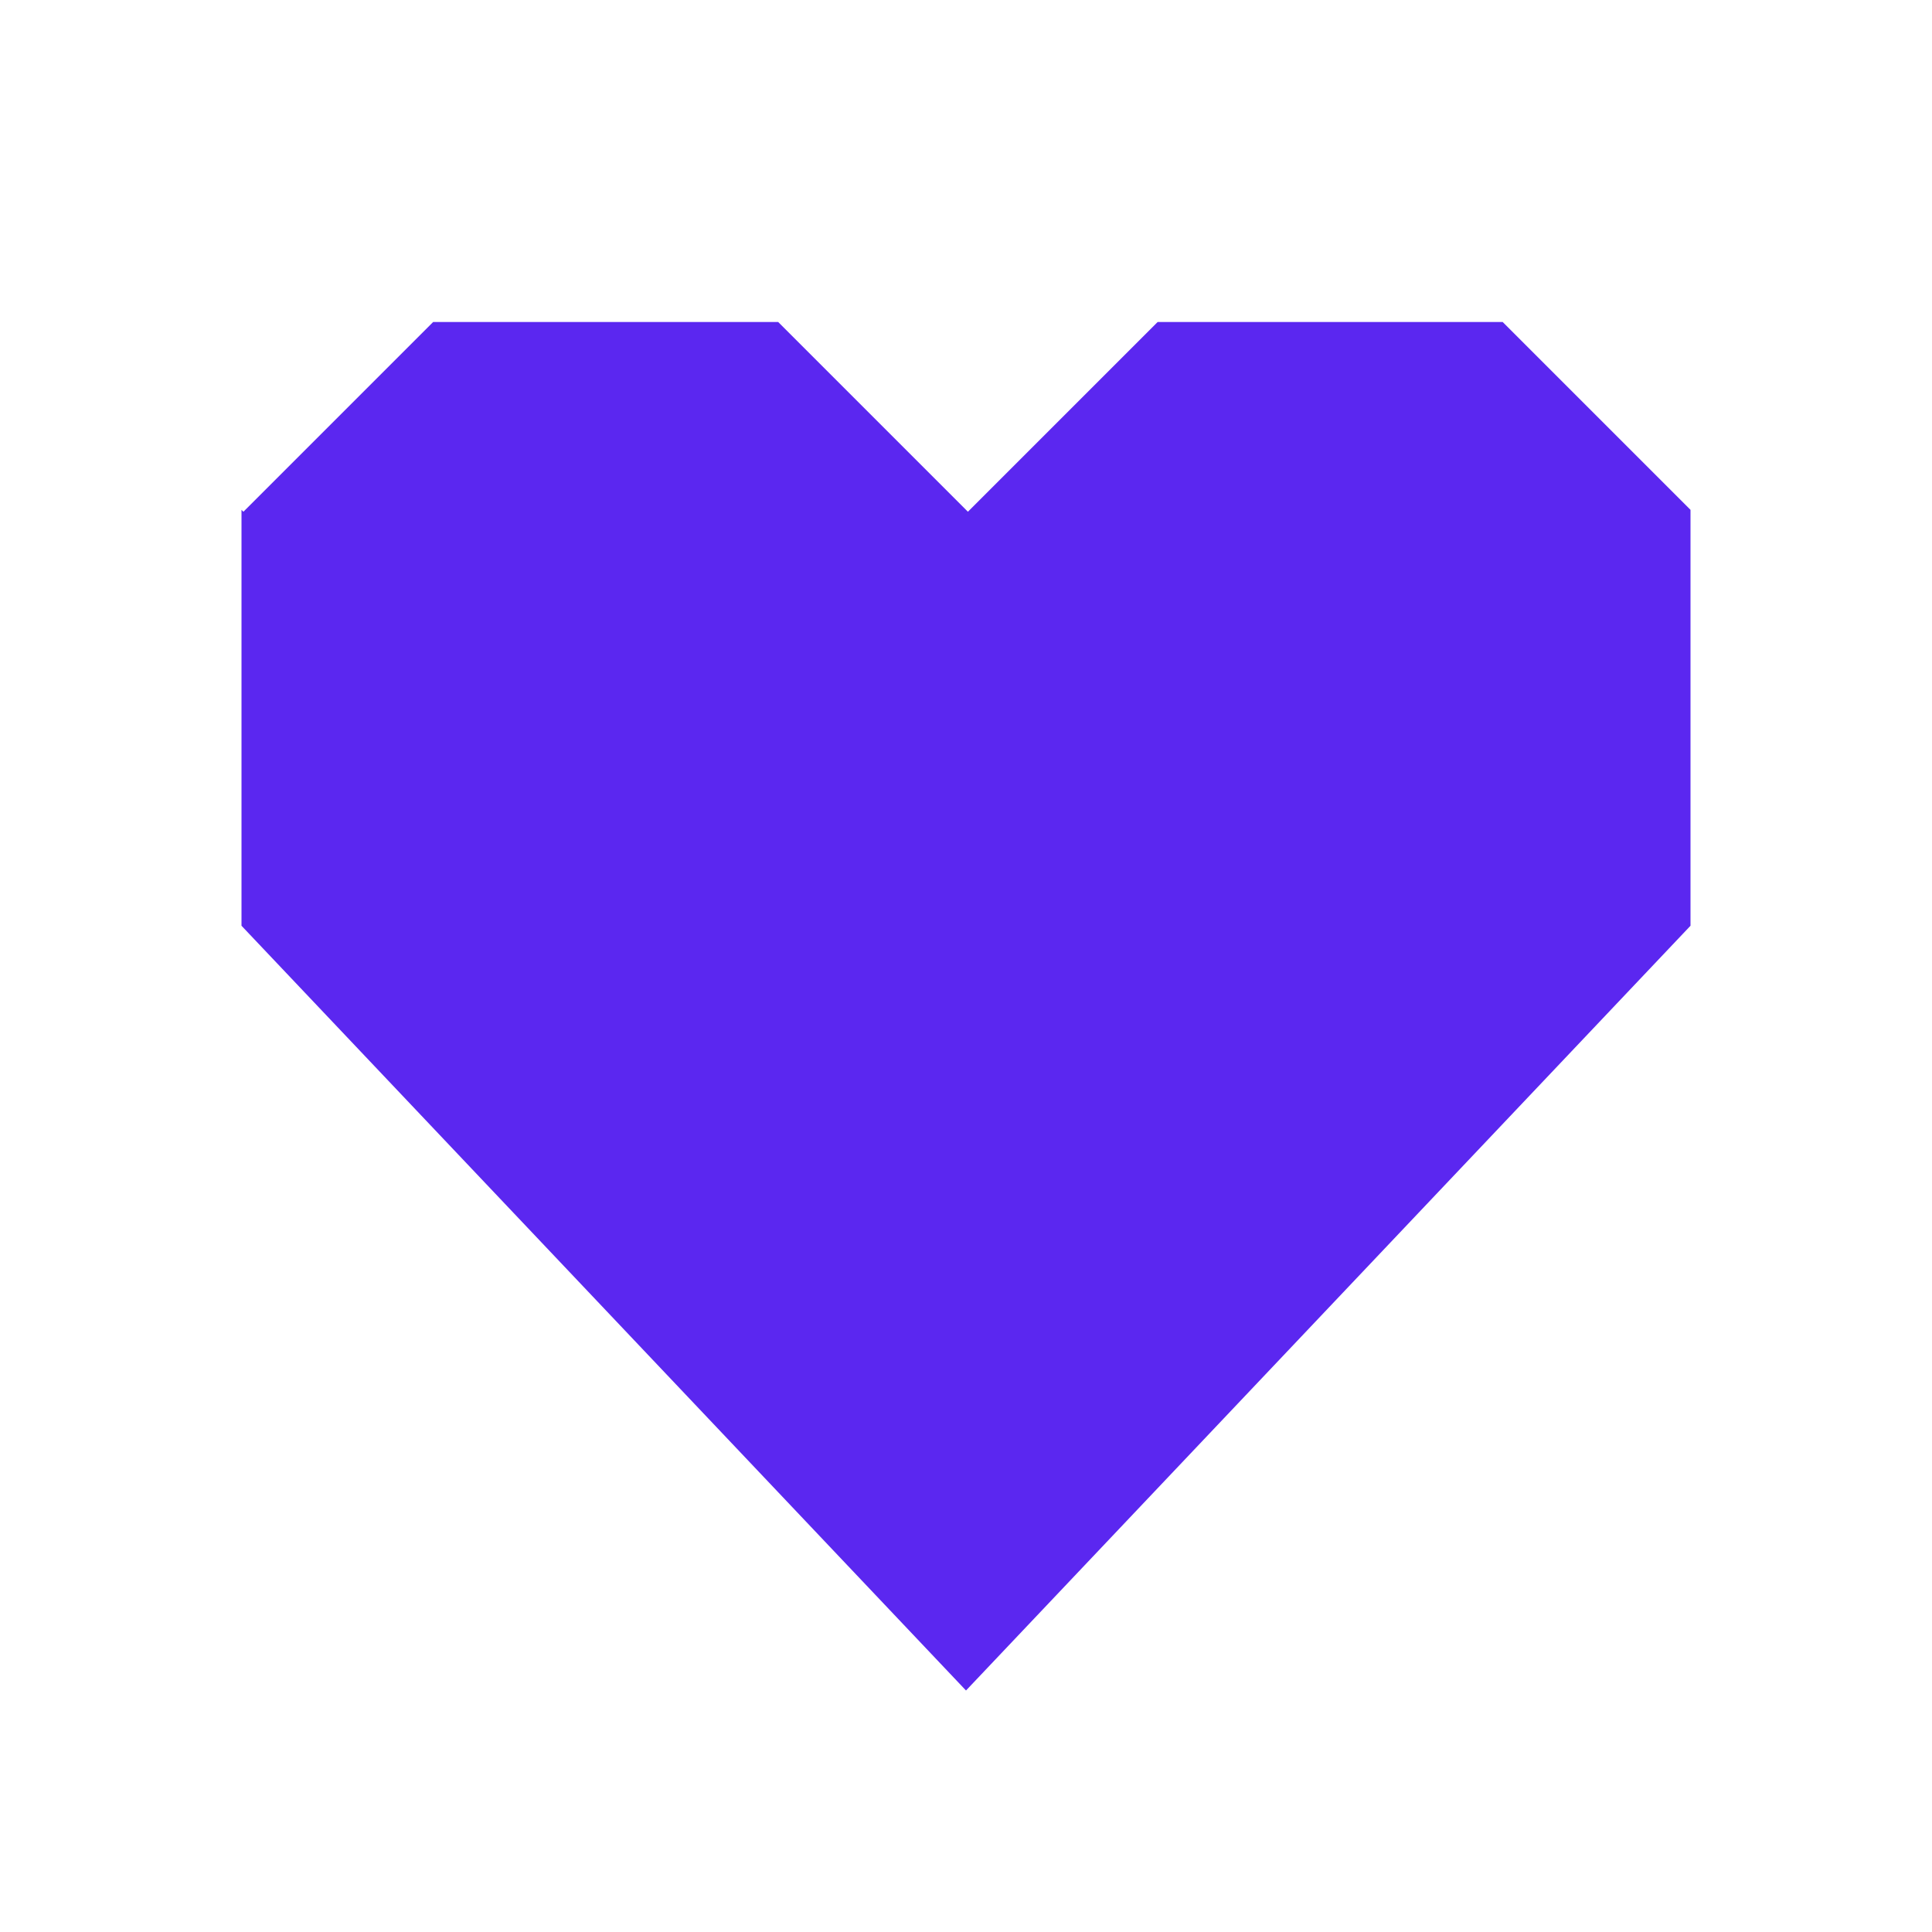 <svg width="96" height="96" viewBox="0 0 96 96" fill="none" xmlns="http://www.w3.org/2000/svg">
  <path fill-rule="evenodd" clip-rule="evenodd" d="M57.523 16H74.667L84 25.333V46L48 84L12 46V25.333L12.095 25.428L21.523 16H38.667L48.095 25.428L57.523 16Z" fill="#5B27F0"/>
</svg>
